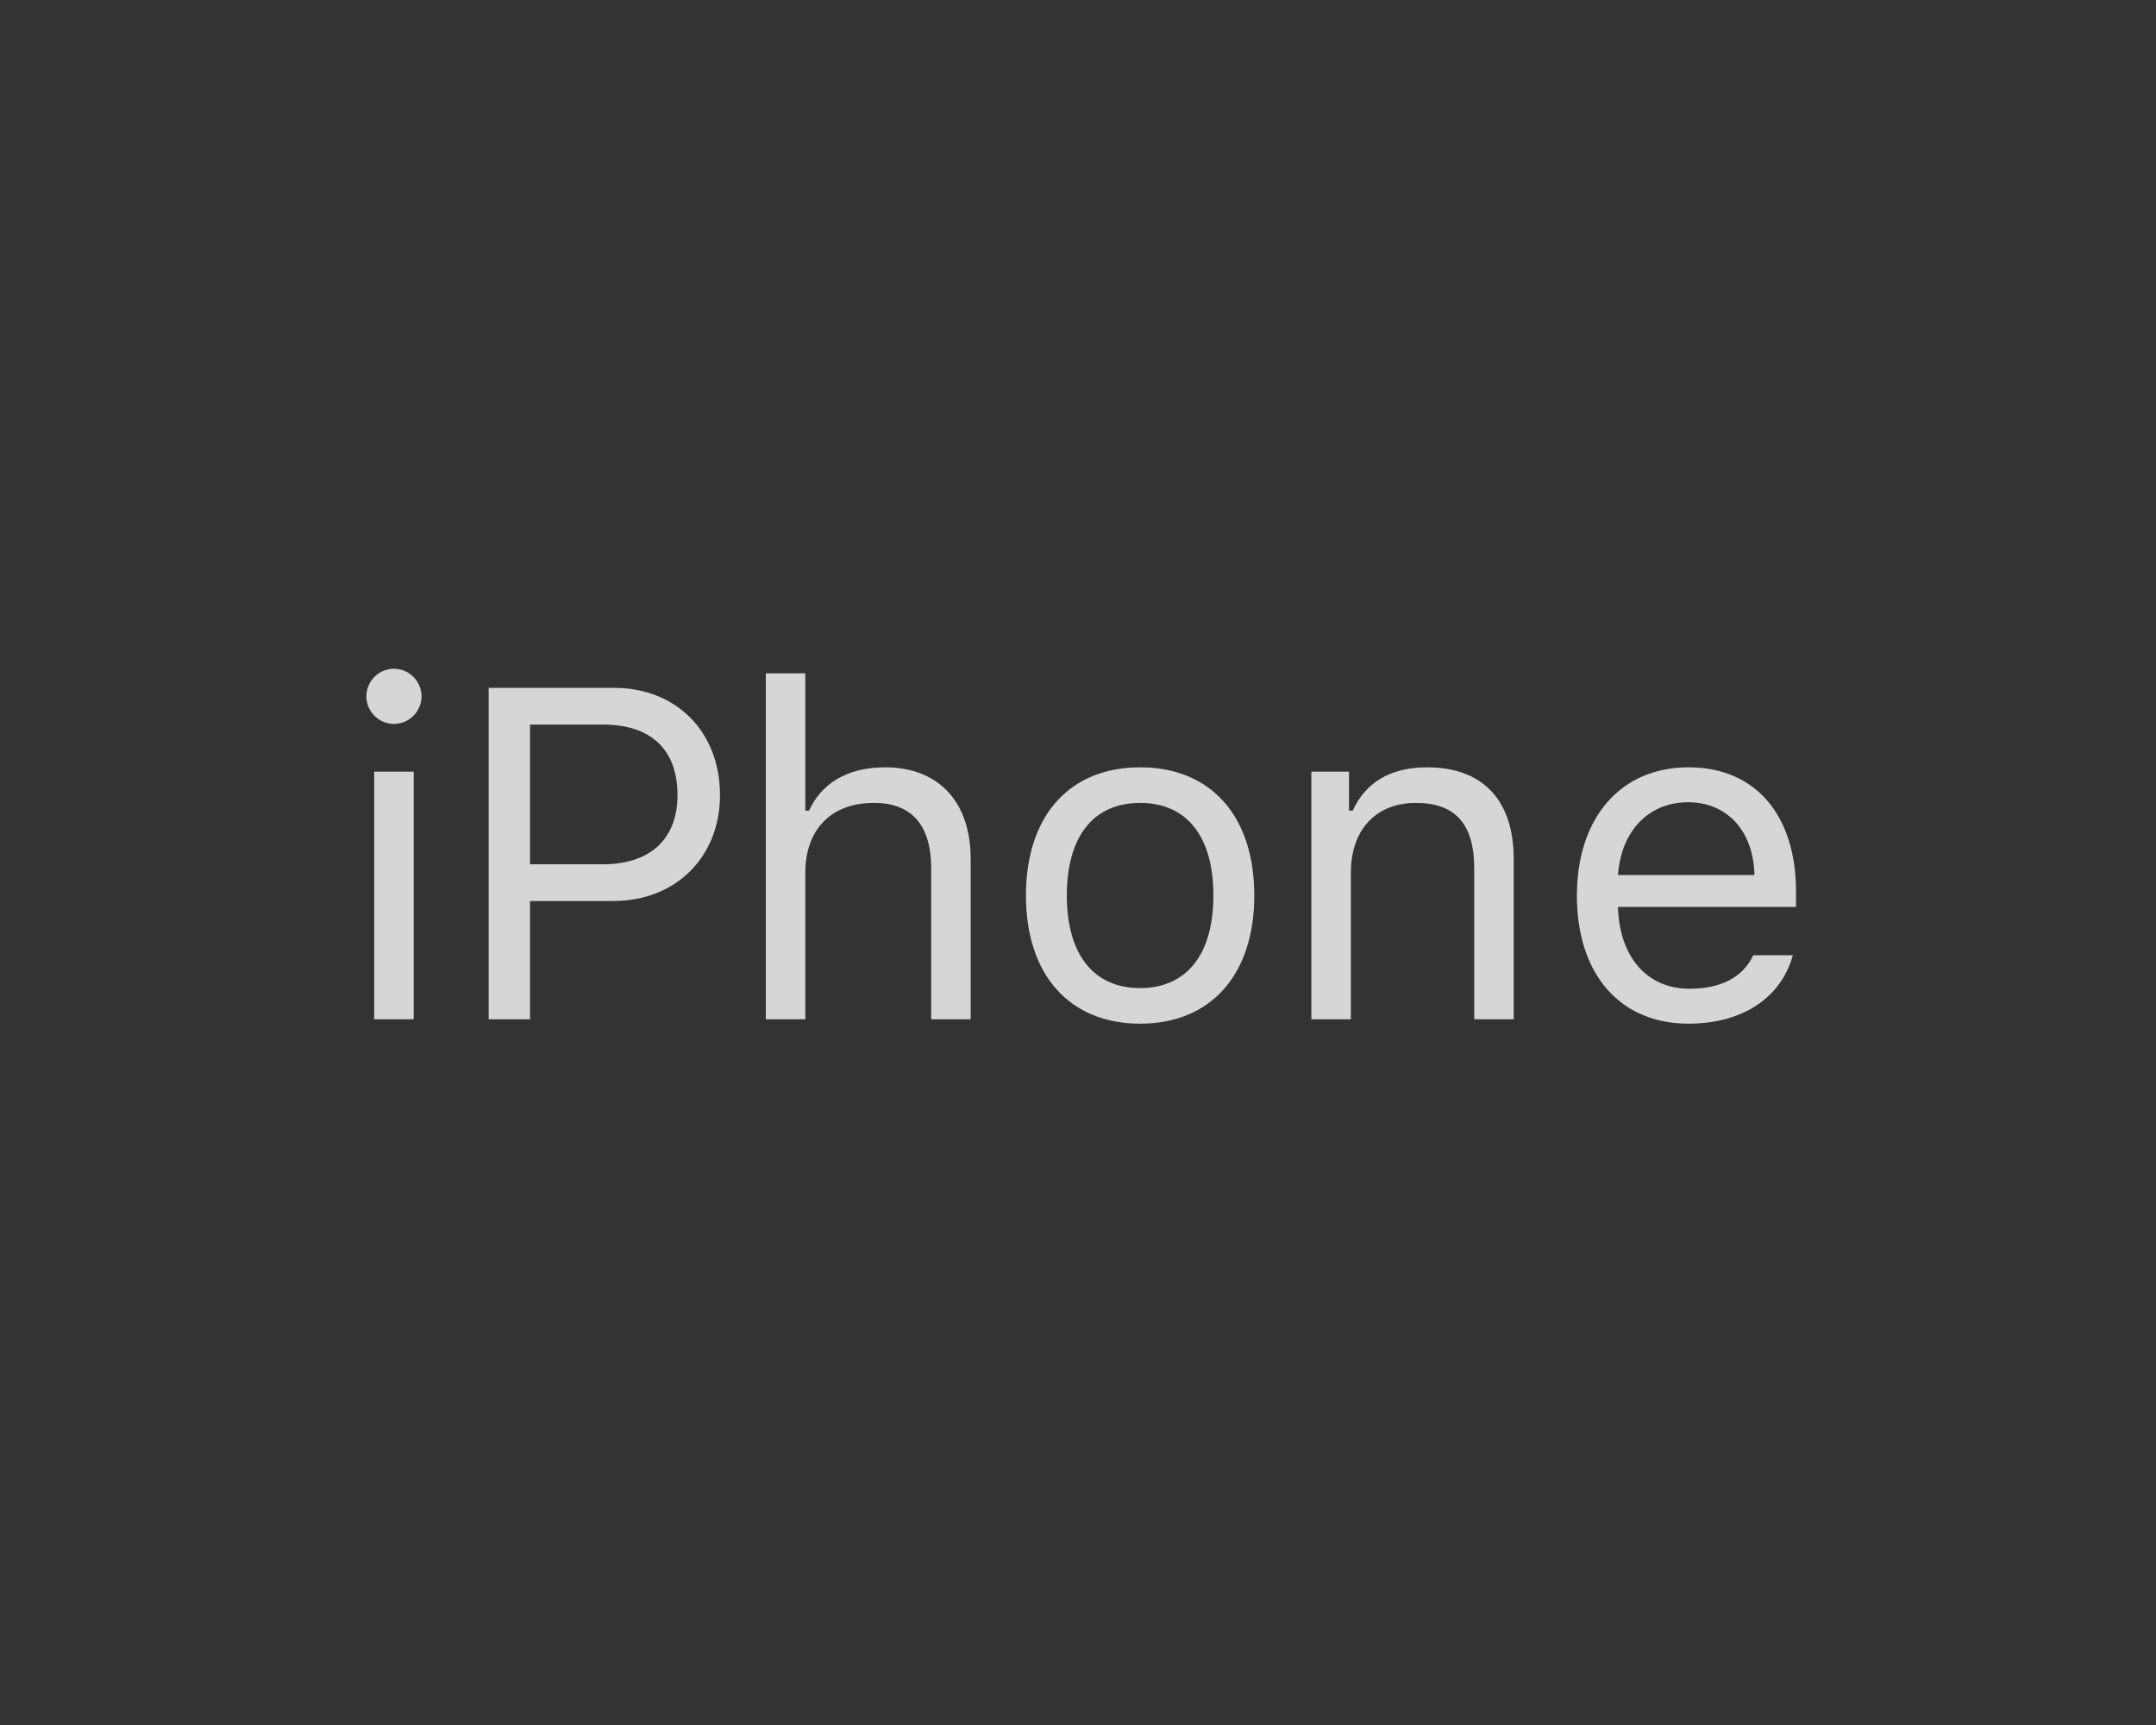 <svg width="55" height="44" viewBox="0 0 55 44" fill="none" xmlns="http://www.w3.org/2000/svg">
<rect x="0" y="0" width="55" height="44" fill="#333333" stroke="none"/>
<path d="M41.276 22.32H44.756C44.733 21.201 44.065 20.463 43.063 20.463C42.055 20.463 41.352 21.201 41.276 22.32ZM45.735 24.365C45.442 25.443 44.458 26.111 43.075 26.111C41.323 26.111 40.227 24.845 40.227 22.847C40.227 20.861 41.34 19.572 43.075 19.572C44.78 19.572 45.817 20.785 45.817 22.748V23.134H41.276V23.181C41.329 24.429 42.026 25.22 43.098 25.22C43.913 25.22 44.464 24.922 44.727 24.365H45.735ZM33.453 19.683H34.414V20.679H34.508C34.824 19.982 35.44 19.572 36.406 19.572C37.824 19.572 38.615 20.41 38.615 21.91V26H37.608V22.156C37.608 21.019 37.127 20.48 36.119 20.48C35.111 20.48 34.461 21.154 34.461 22.261V26H33.453V19.683ZM30.954 22.841C30.954 21.341 30.28 20.48 29.085 20.48C27.889 20.48 27.215 21.341 27.215 22.841C27.215 24.336 27.889 25.203 29.085 25.203C30.28 25.203 30.954 24.336 30.954 22.841ZM26.172 22.841C26.172 20.808 27.286 19.572 29.085 19.572C30.883 19.572 31.997 20.808 31.997 22.841C31.997 24.869 30.883 26.111 29.085 26.111C27.286 26.111 26.172 24.869 26.172 22.841ZM19.536 17.175H20.544V20.679H20.637C20.954 19.982 21.616 19.572 22.583 19.572C23.919 19.572 24.762 20.427 24.762 21.91V26H23.755V22.156C23.755 21.037 23.251 20.48 22.296 20.48C21.165 20.48 20.544 21.195 20.544 22.261V26H19.536V17.175ZM13.521 22.045H15.384C16.586 22.045 17.283 21.4 17.283 20.281C17.283 19.121 16.609 18.482 15.384 18.482H13.521V22.045ZM15.66 17.545C17.259 17.545 18.367 18.67 18.367 20.281C18.367 21.863 17.236 22.982 15.648 22.982H13.521V26H12.466V17.545H15.66ZM9.546 25.999H10.554V19.683H9.546V25.999ZM9.346 17.761C9.346 17.375 9.663 17.058 10.049 17.058C10.436 17.058 10.753 17.375 10.753 17.761C10.753 18.148 10.436 18.465 10.049 18.465C9.663 18.465 9.346 18.148 9.346 17.761Z" fill="white" fill-opacity="0.8"/>
</svg>
